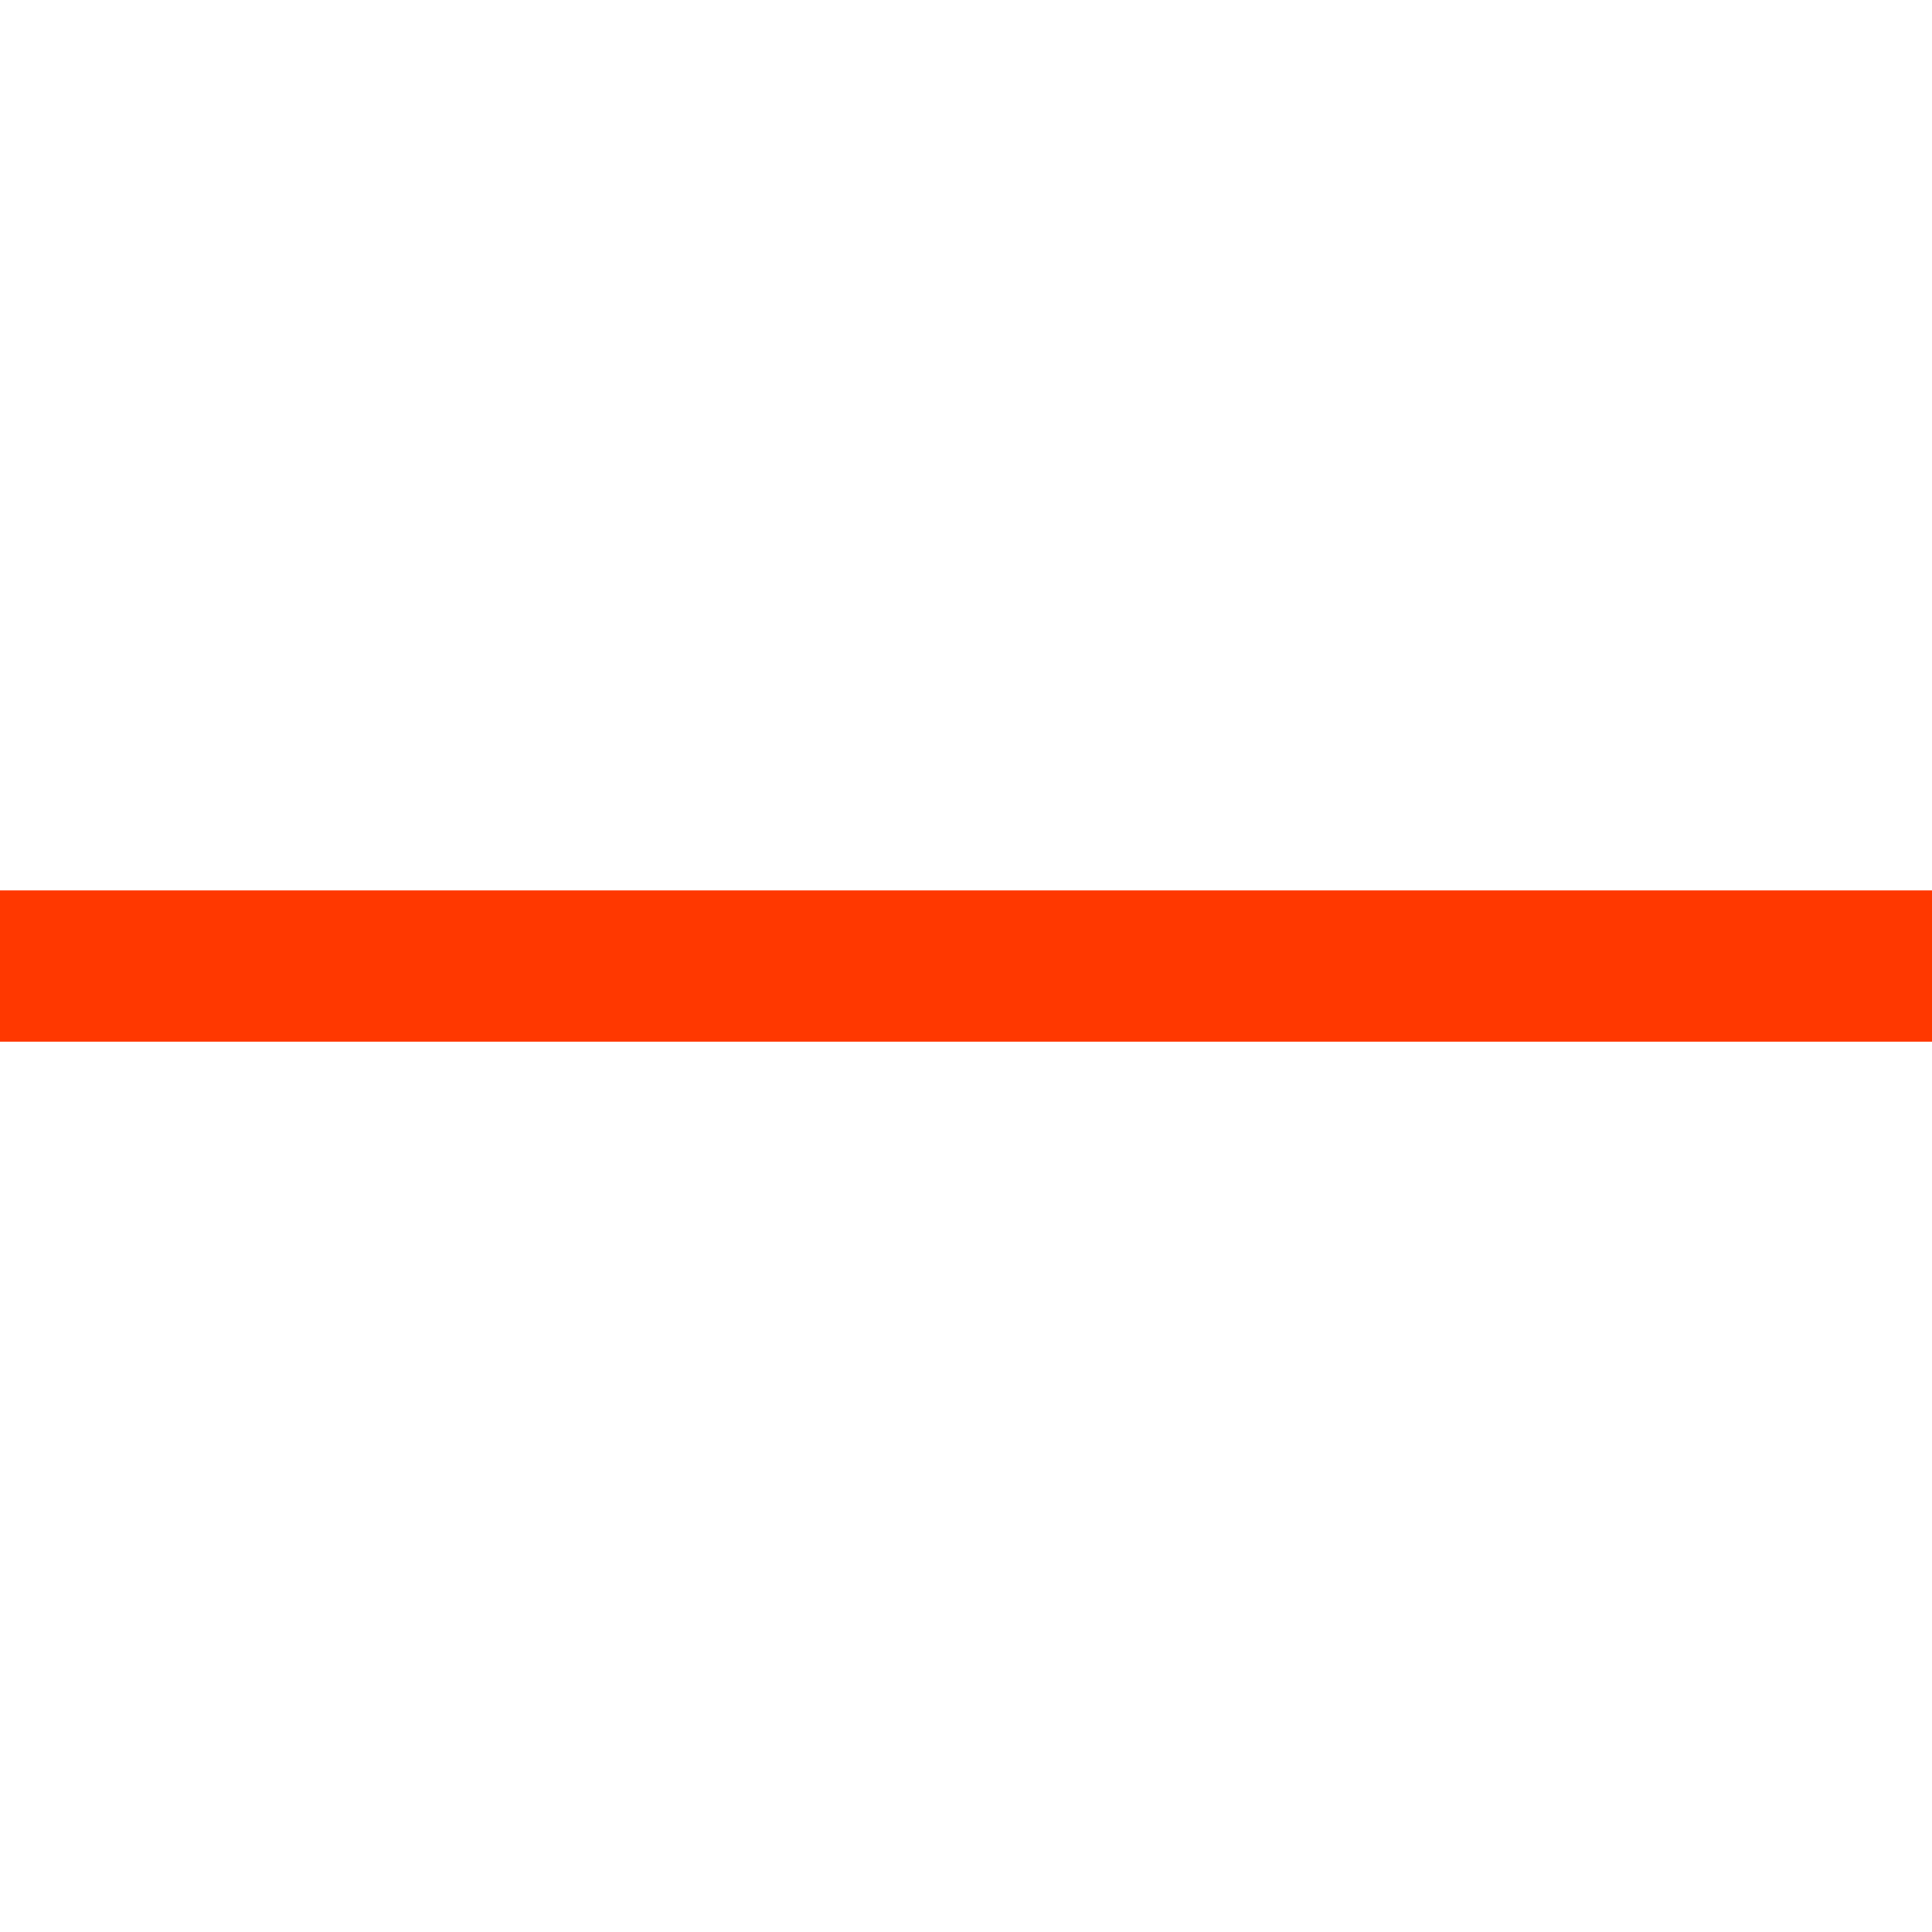 <svg width="32" height="32" viewBox="0 0 32 32" fill="none" xmlns="http://www.w3.org/2000/svg">
<path d="M0 16.001H32" stroke="#FF3800" stroke-width="2.5"/>
<path d="M0 16.001L32 16.001" stroke="#FF3800" stroke-width="2.5"/>
</svg>
